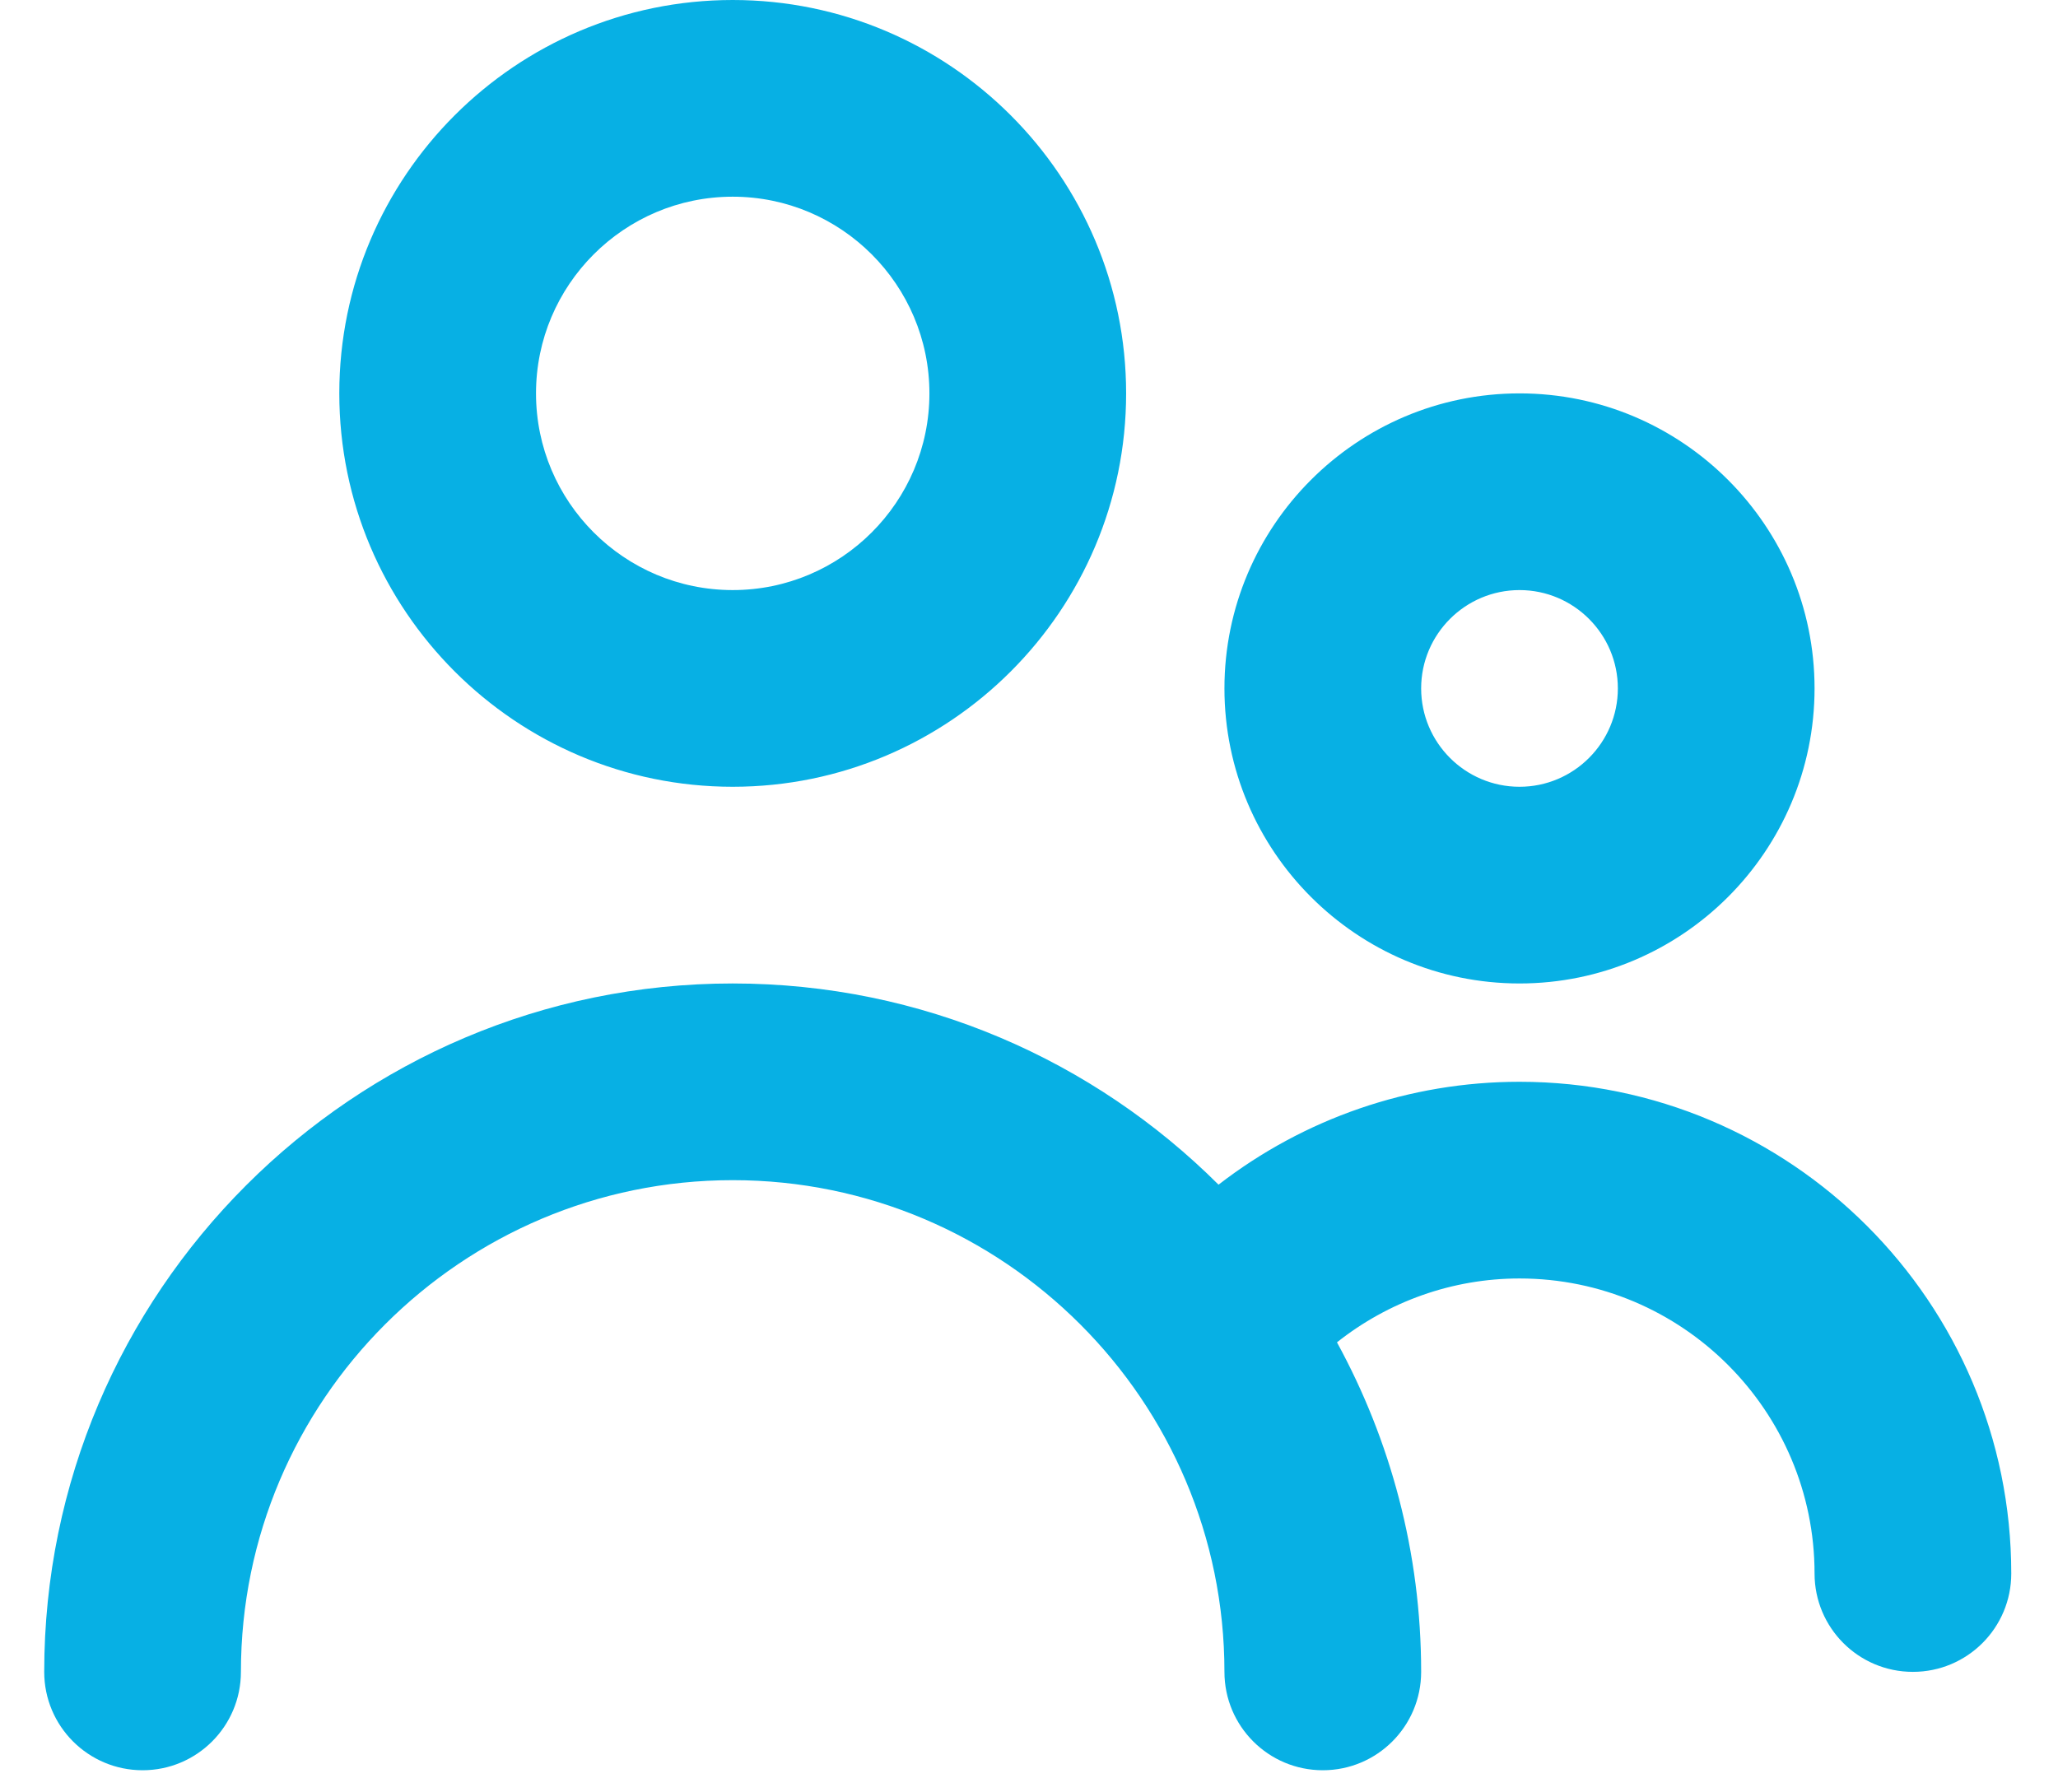 <?xml version="1.0" encoding="UTF-8"?>
<svg width="31px" height="27px" viewBox="0 0 31 27" version="1.1" xmlns="http://www.w3.org/2000/svg" xmlns:xlink="http://www.w3.org/1999/xlink">
    <!-- Generator: sketchtool 56.2 (101010) - https://sketch.com -->
    <title>75766078-2503-4C5C-B65C-5084ADC8C18E</title>
    <desc>Created with sketchtool.</desc>
    <g id="Asset-Artboard-Page" stroke="none" stroke-width="1" fill="none" fill-rule="evenodd">
        <g id="27)-Icon/award-fill" transform="translate(-0.667, -4)" fill="#07B0E4">
            <path d="M30.963,27.704 C30.963,28.521 30.301,29.185 29.481,29.185 C28.662,29.185 28,28.521 28,27.704 C28,25.253 26.006,23.259 23.556,23.259 C22.544,23.259 21.582,23.606 20.806,24.221 C21.612,25.696 22.074,27.388 22.074,29.185 C22.074,30.003 21.412,30.667 20.593,30.667 C19.773,30.667 19.111,30.003 19.111,29.185 C19.111,25.101 15.788,21.778 11.704,21.778 C7.619,21.778 4.296,25.101 4.296,29.185 C4.296,30.003 3.634,30.667 2.815,30.667 C1.996,30.667 1.333,30.003 1.333,29.185 C1.333,23.467 5.987,18.815 11.704,18.815 C14.559,18.815 17.145,19.975 19.022,21.846 C20.31,20.85 21.895,20.296 23.556,20.296 C27.64,20.296 30.963,23.619 30.963,27.704 M23.556,12.889 C24.373,12.889 25.037,13.554 25.037,14.37 C25.037,15.187 24.373,15.852 23.556,15.852 C22.738,15.852 22.074,15.187 22.074,14.37 C22.074,13.554 22.738,12.889 23.556,12.889 M23.556,18.815 C26.006,18.815 28,16.821 28,14.37 C28,11.92 26.006,9.926 23.556,9.926 C21.105,9.926 19.111,11.92 19.111,14.37 C19.111,16.821 21.105,18.815 23.556,18.815 M11.704,6.963 C13.338,6.963 14.667,8.292 14.667,9.926 C14.667,11.56 13.338,12.889 11.704,12.889 C10.07,12.889 8.741,11.56 8.741,9.926 C8.741,8.292 10.07,6.963 11.704,6.963 M11.704,15.852 C14.972,15.852 17.63,13.194 17.63,9.926 C17.63,6.658 14.972,4 11.704,4 C8.436,4 5.778,6.658 5.778,9.926 C5.778,13.194 8.436,15.852 11.704,15.852" id="🎨-Icon-Сolor"></path>
        </g>
    </g>
</svg>